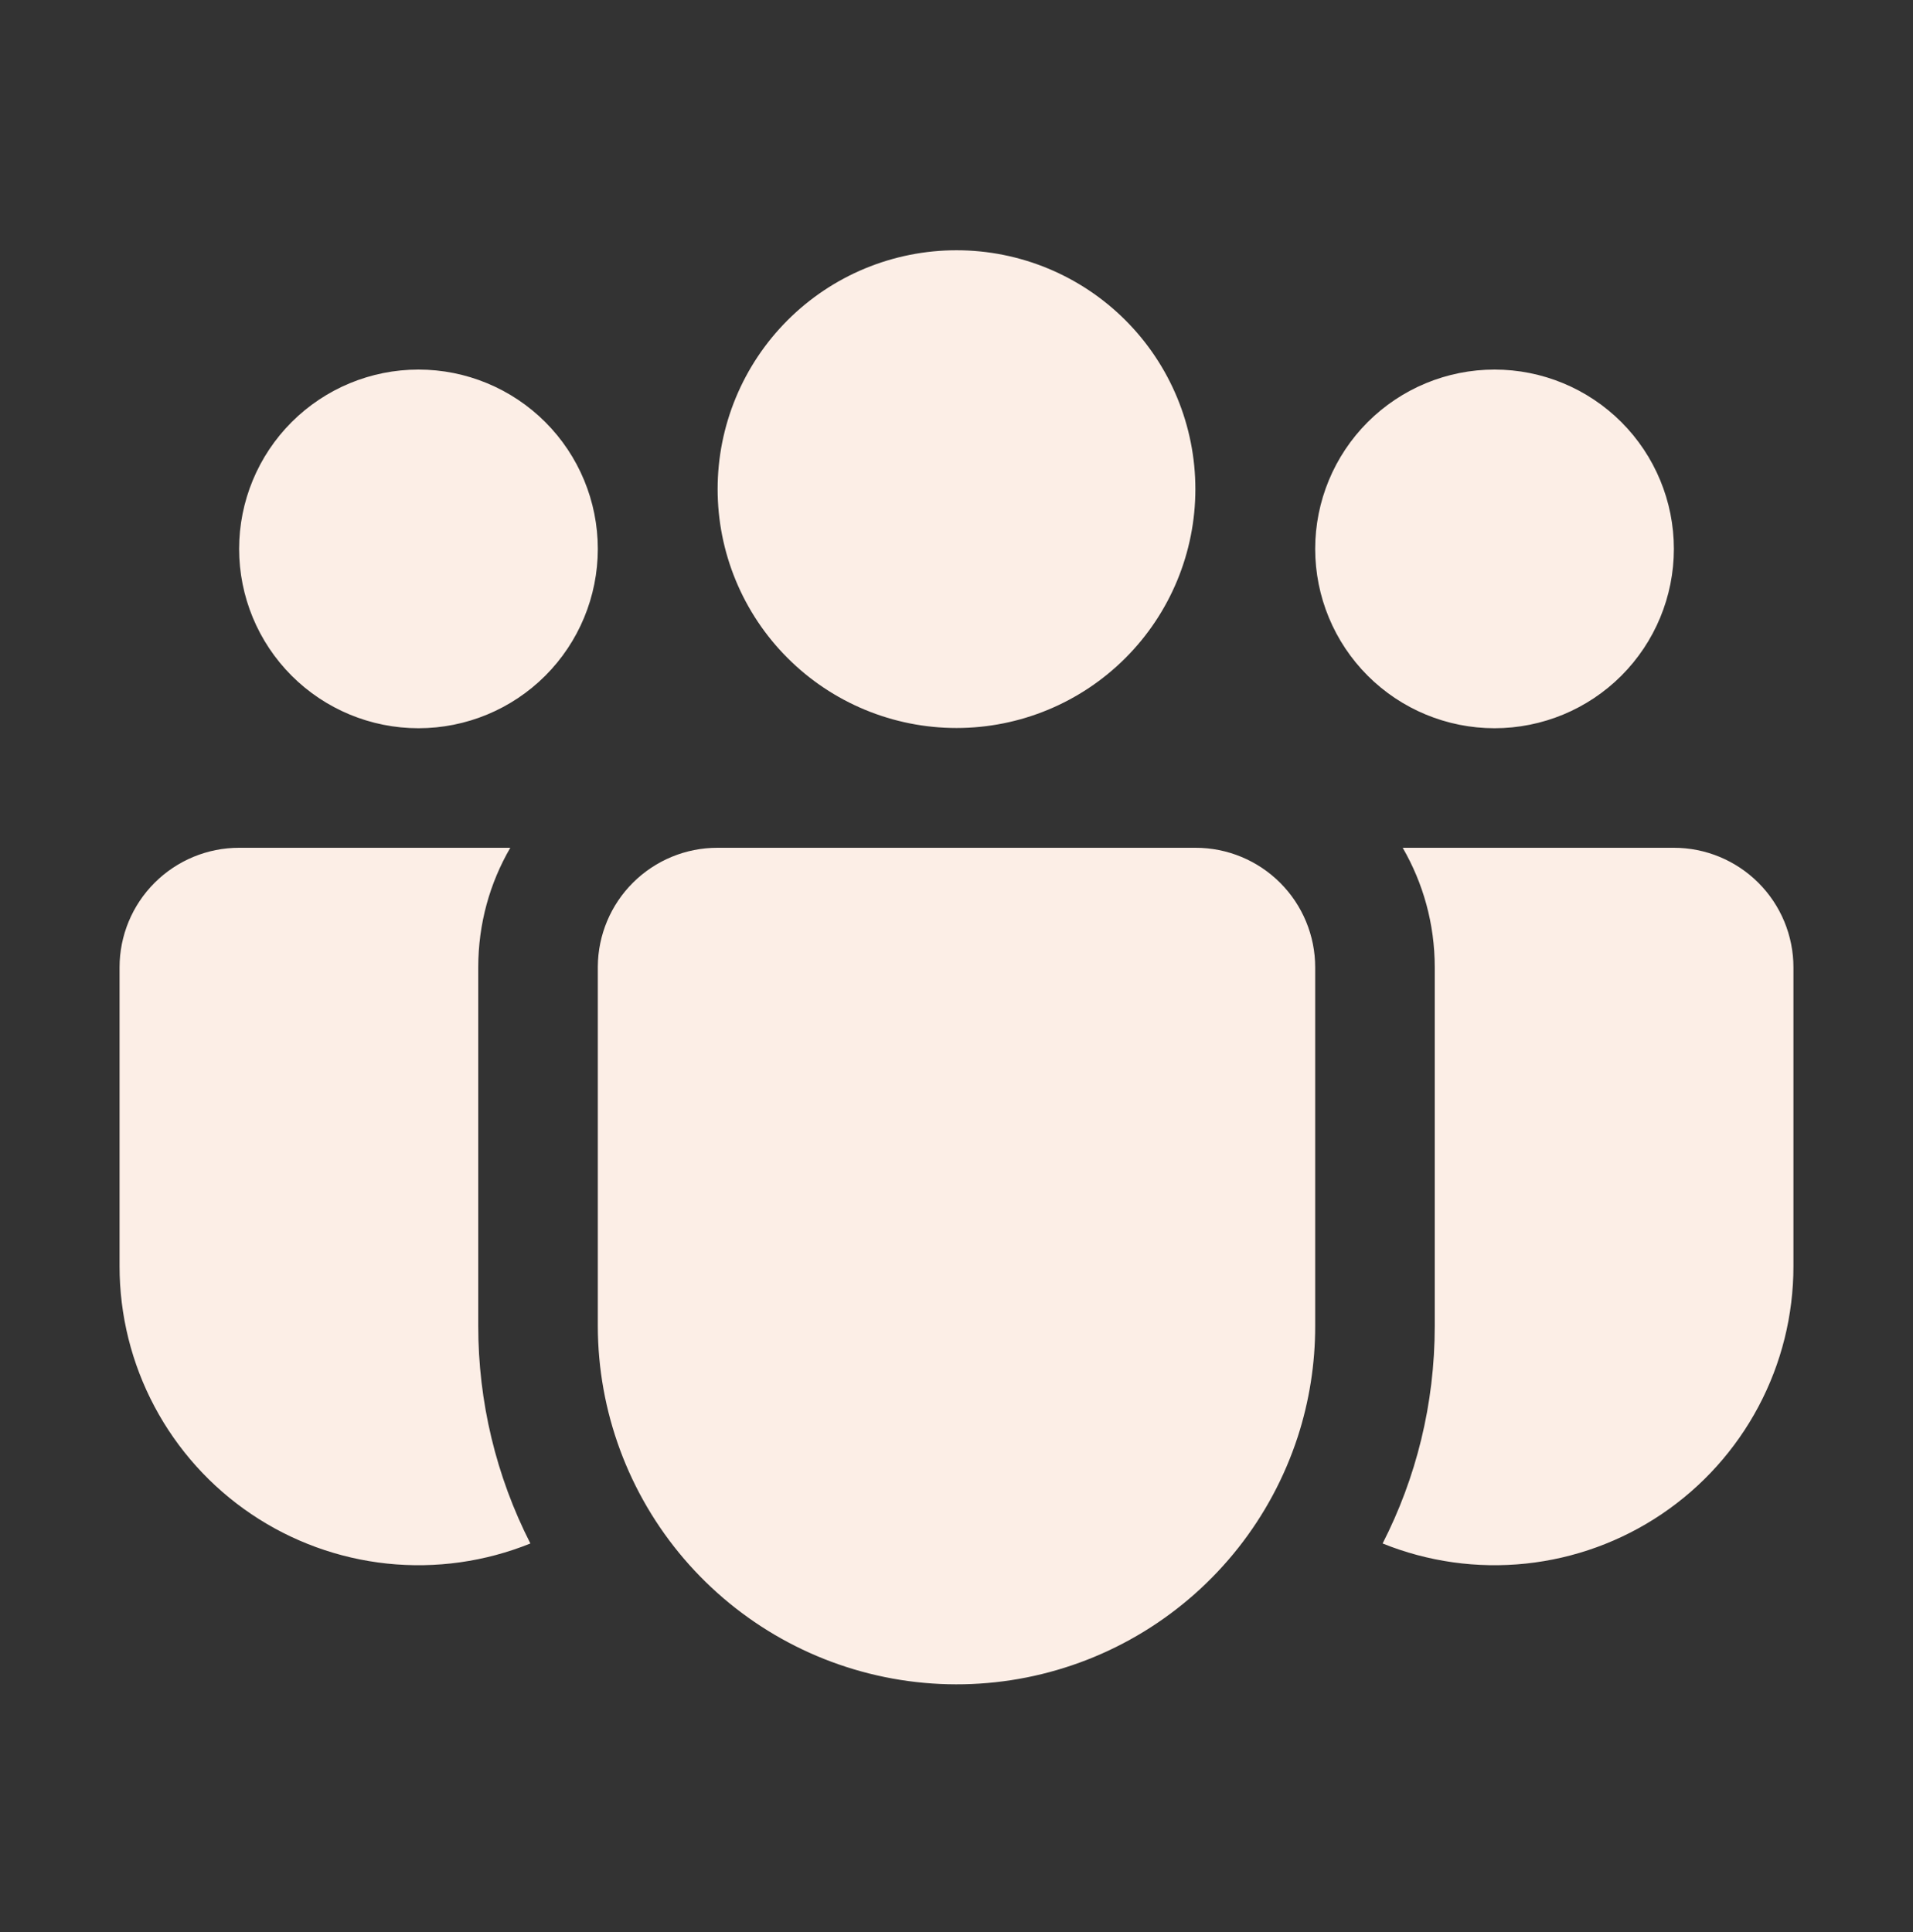 <svg width="100" height="101" viewBox="0 0 100 101" fill="none" xmlns="http://www.w3.org/2000/svg">
<rect x="0" y="0" width="100" height="101" fill="#333333" stroke="none"/>
<path d="M50 13.083C48.36 13.083 46.736 13.406 45.221 14.033C43.706 14.661 42.33 15.581 41.17 16.74C40.01 17.9 39.091 19.277 38.463 20.792C37.836 22.307 37.513 23.93 37.513 25.57C37.513 27.21 37.836 28.834 38.463 30.349C39.091 31.864 40.01 33.241 41.17 34.4C42.33 35.56 43.706 36.48 45.221 37.107C46.736 37.735 48.36 38.058 50 38.058C53.312 38.058 56.488 36.742 58.83 34.4C61.172 32.059 62.487 28.882 62.487 25.57C62.487 22.259 61.172 19.082 58.83 16.74C56.488 14.399 53.312 13.083 50 13.083ZM78.125 19.32C75.639 19.32 73.254 20.308 71.496 22.066C69.738 23.824 68.75 26.209 68.75 28.695C68.75 31.182 69.738 33.566 71.496 35.325C73.254 37.083 75.639 38.07 78.125 38.07C80.611 38.07 82.996 37.083 84.754 35.325C86.512 33.566 87.5 31.182 87.5 28.695C87.5 26.209 86.512 23.824 84.754 22.066C82.996 20.308 80.611 19.32 78.125 19.32ZM21.875 19.32C19.389 19.32 17.004 20.308 15.246 22.066C13.488 23.824 12.5 26.209 12.5 28.695C12.5 31.182 13.488 33.566 15.246 35.325C17.004 37.083 19.389 38.07 21.875 38.07C24.361 38.07 26.746 37.083 28.504 35.325C30.262 33.566 31.25 31.182 31.25 28.695C31.25 26.209 30.262 23.824 28.504 22.066C26.746 20.308 24.361 19.32 21.875 19.32ZM31.25 50.527C31.262 48.877 31.925 47.298 33.096 46.136C34.267 44.973 35.85 44.32 37.5 44.32H62.5C64.158 44.32 65.747 44.979 66.919 46.151C68.091 47.323 68.75 48.913 68.75 50.57V69.32C68.752 71.287 68.444 73.243 67.838 75.114C66.454 79.356 63.603 82.966 59.797 85.295C55.991 87.624 51.48 88.52 47.073 87.822C42.666 87.124 38.652 84.878 35.752 81.487C32.852 78.096 31.256 73.782 31.25 69.32V50.527ZM25 50.57C25 48.289 25.606 46.158 26.675 44.32H12.5C10.842 44.32 9.253 44.979 8.081 46.151C6.908 47.323 6.25 48.913 6.25 50.57V66.195C6.249 68.754 6.876 71.273 8.077 73.532C9.277 75.791 11.014 77.721 13.134 79.152C15.254 80.583 17.694 81.472 20.238 81.74C22.782 82.008 25.353 81.647 27.725 80.689C25.93 77.166 24.996 73.268 25 69.314V50.57ZM75 50.57V69.32C75 73.414 74.019 77.277 72.275 80.689C74.647 81.647 77.218 82.008 79.762 81.74C82.306 81.472 84.746 80.583 86.866 79.152C88.986 77.721 90.723 75.791 91.923 73.532C93.124 71.273 93.751 68.754 93.75 66.195V50.57C93.75 48.913 93.091 47.323 91.919 46.151C90.747 44.979 89.158 44.32 87.5 44.32H73.325C74.388 46.158 75 48.289 75 50.57Z" fill="#FCEEE6"/>
</svg>
